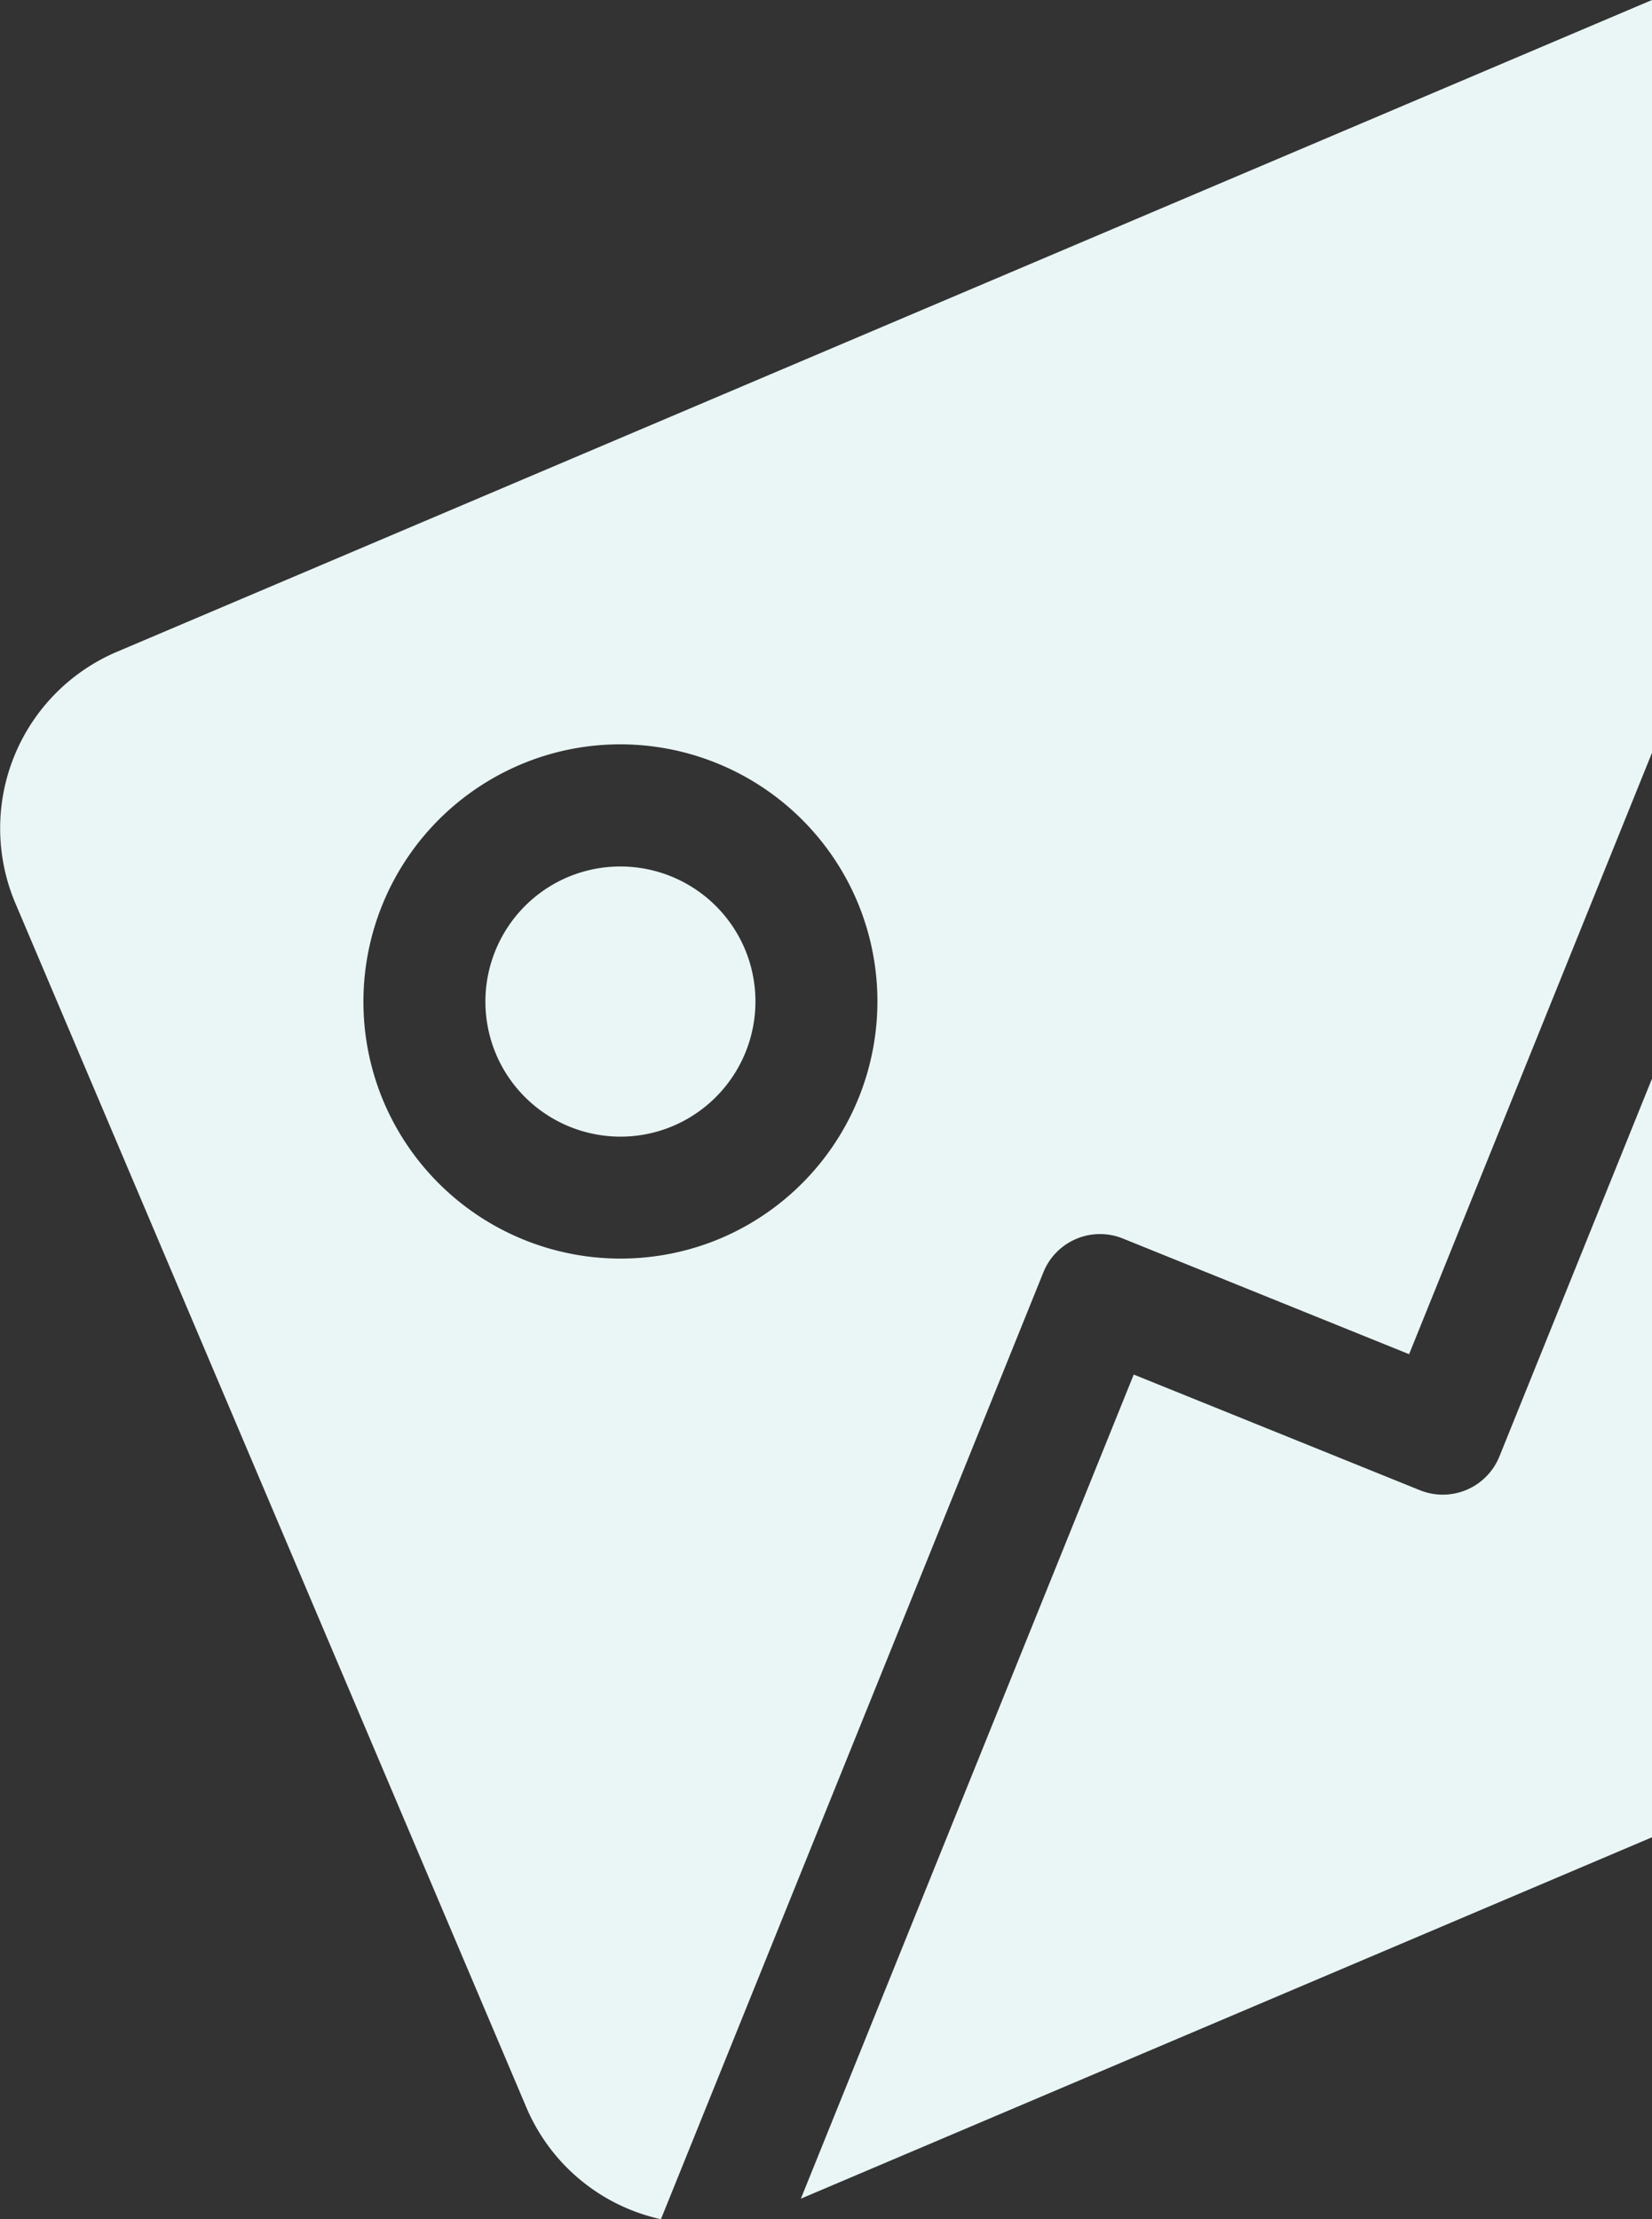 <svg xmlns="http://www.w3.org/2000/svg" width="227.881" height="306.025" viewBox="0 0 227.881 306.025">
  <rect x="0" y="0" width="227.881" height="306.025" fill="#333333" stroke="none"/>
  <path id="Intersection_1" data-name="Intersection 1" d="M-1565.8,339.625l-70.458-165.988a26.449,26.449,0,0,1,14.011-34.679l211.75-89.883v103.8l-33.508,82.944-39.484-15.952a8.419,8.419,0,0,0-10.961,4.652l-52.76,130.585A26.3,26.3,0,0,1-1565.8,339.625Zm-.855-185.084a35.506,35.506,0,0,0-18.789,46.5,35.505,35.505,0,0,0,46.5,18.788,35.5,35.5,0,0,0,18.788-46.5,35.515,35.515,0,0,0-32.693-21.609A35.288,35.288,0,0,0-1566.658,154.541Zm84.663,84.085,39.483,15.952a8.424,8.424,0,0,0,10.957-4.65l21.055-52.115V302.434l-117.411,49.838Zm-87.955-44.159a18.648,18.648,0,0,1,9.87-24.429,18.652,18.652,0,0,1,24.43,9.869,18.657,18.657,0,0,1-9.87,24.43,18.523,18.523,0,0,1-7.253,1.481A18.662,18.662,0,0,1-1569.95,194.467Z" transform="translate(1638.381 -49.076)" fill="#e9f6f5"/>
</svg>
